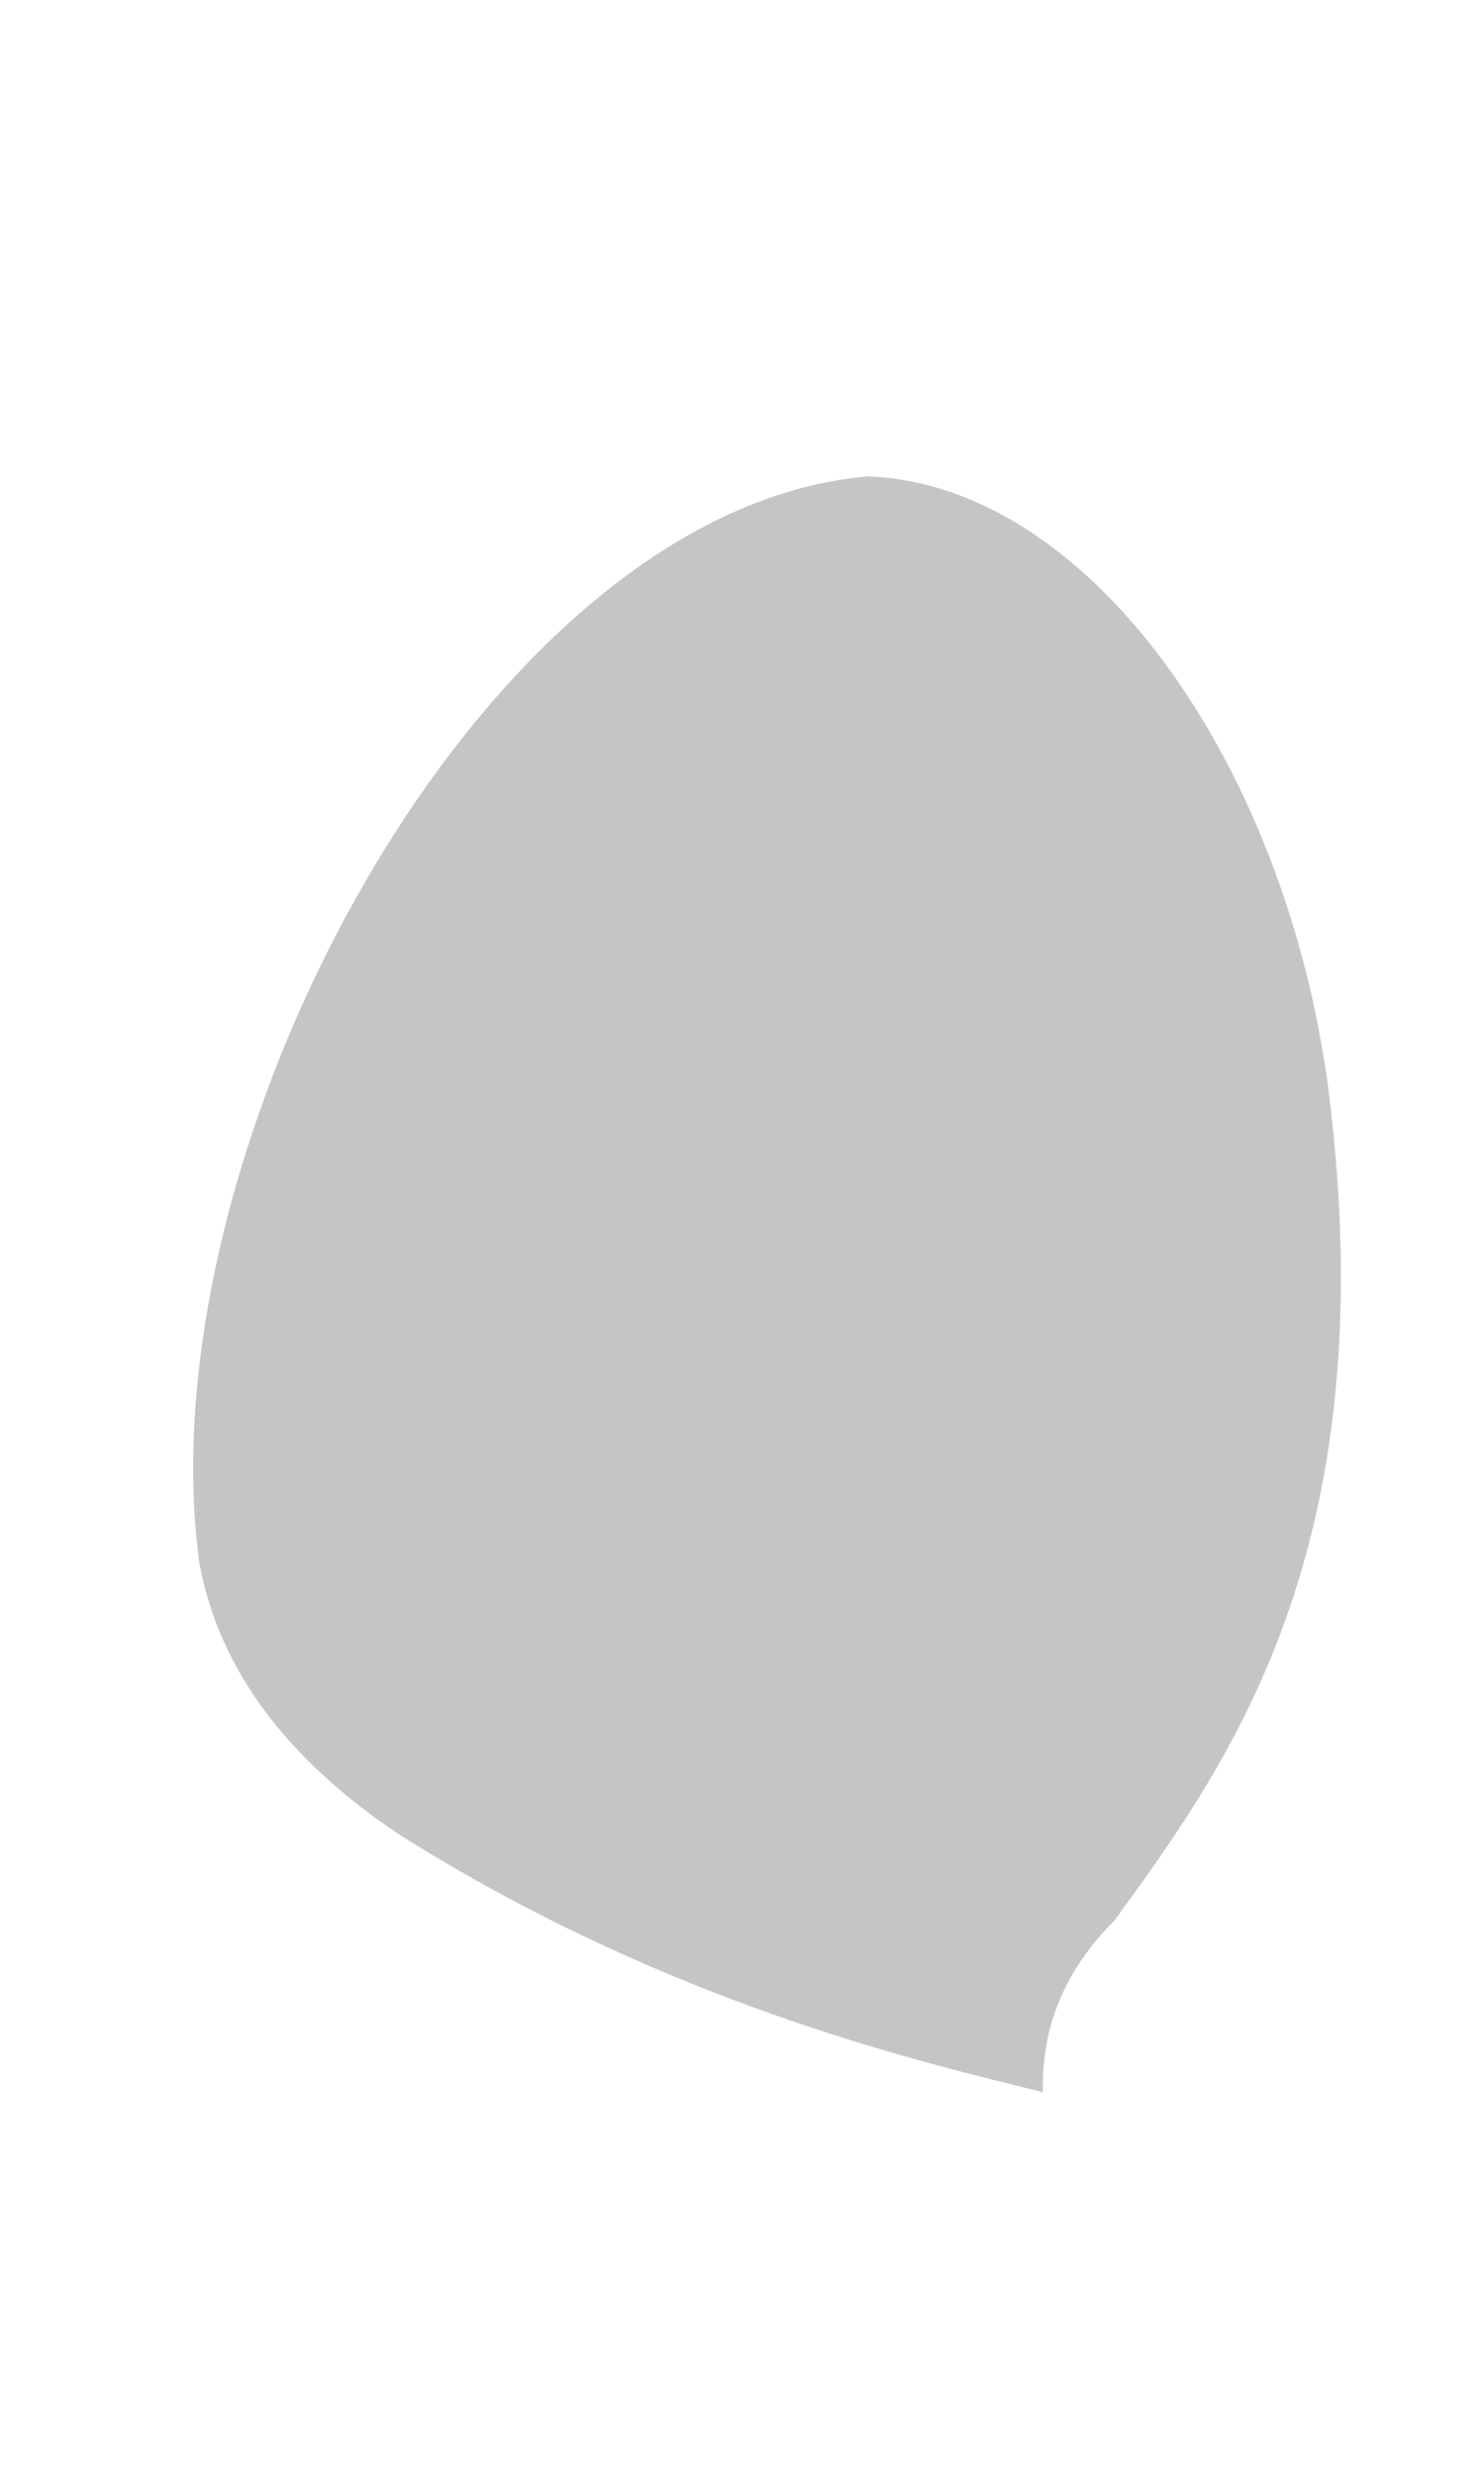 <svg width="3" height="5" viewBox="0 0 3 5" fill="none" xmlns="http://www.w3.org/2000/svg">
<path d="M1.762 0.962C0.981 1.02 0.288 2.32 0.403 3.158C0.442 3.37 0.577 3.553 0.808 3.707C1.357 4.053 1.877 4.169 2.108 4.227C2.108 4.169 2.108 4.024 2.253 3.88C2.484 3.562 2.802 3.129 2.686 2.205C2.6 1.54 2.195 0.962 1.733 0.962" fill="#C5C5C5"/>
</svg>

